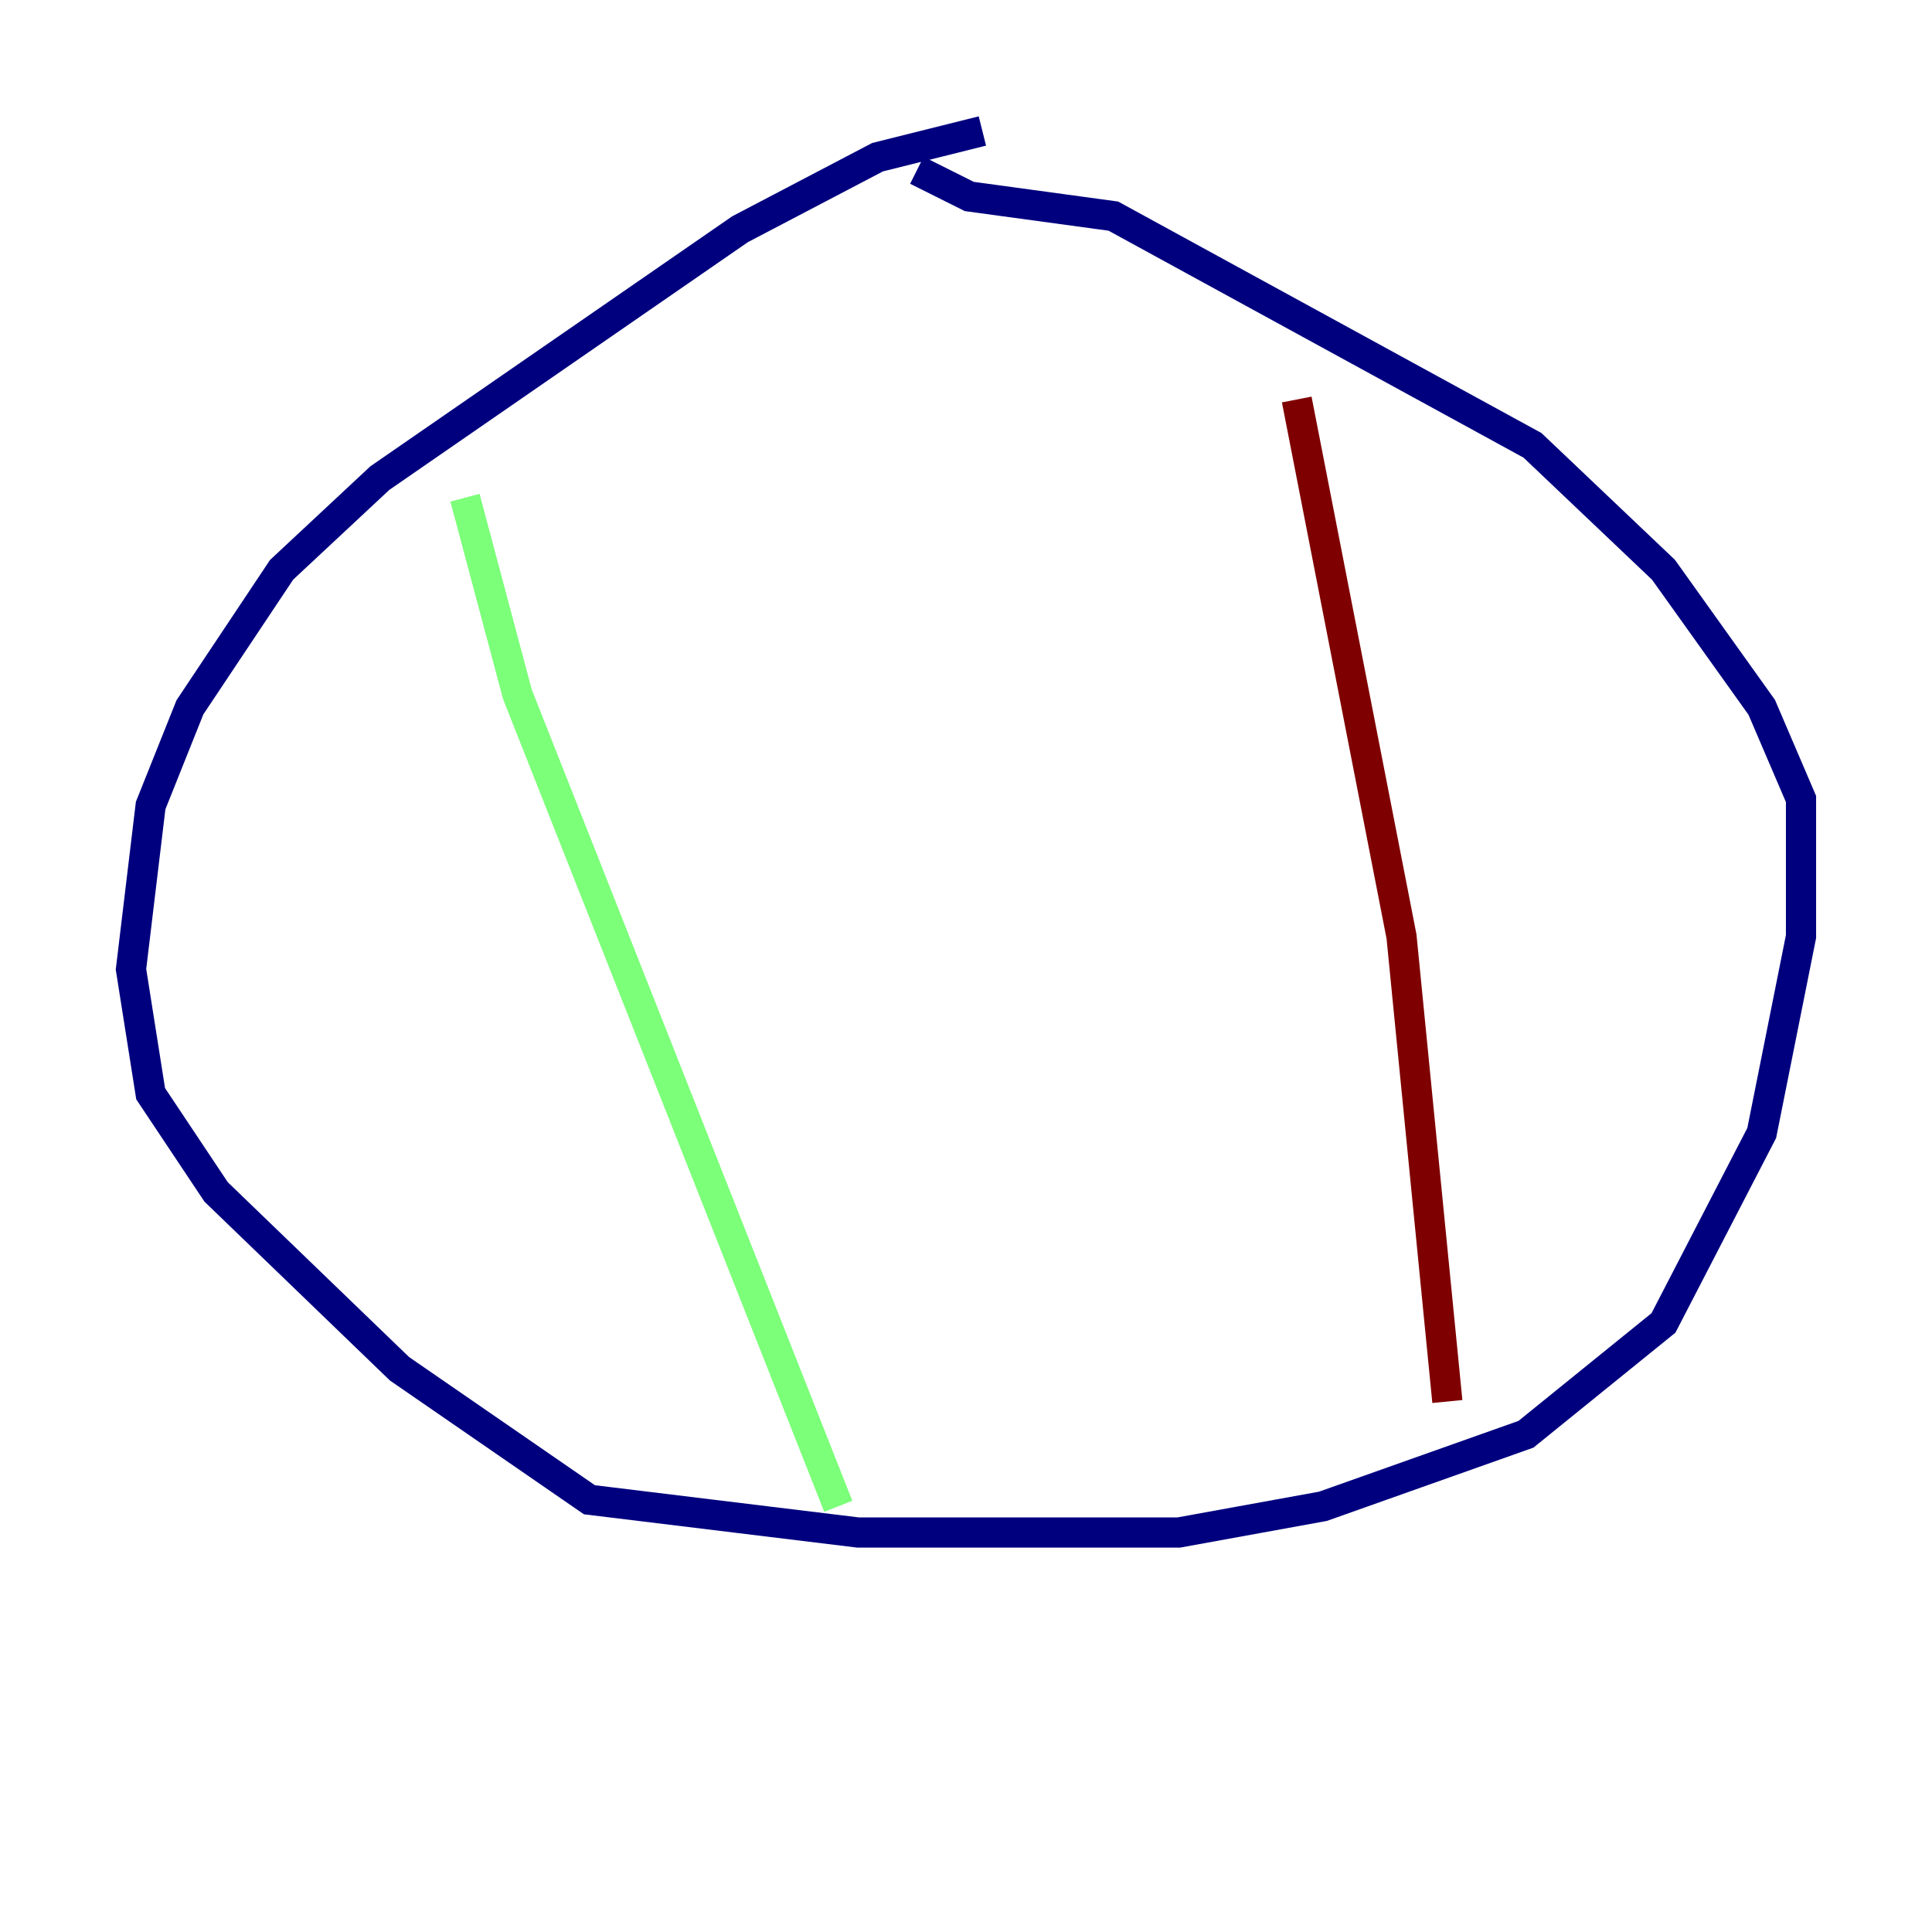 <?xml version="1.0" encoding="utf-8" ?>
<svg baseProfile="tiny" height="128" version="1.2" viewBox="0,0,128,128" width="128" xmlns="http://www.w3.org/2000/svg" xmlns:ev="http://www.w3.org/2001/xml-events" xmlns:xlink="http://www.w3.org/1999/xlink"><defs /><polyline fill="none" points="65.085,8.678 58.142,10.414 49.031,15.186 25.166,31.675 18.658,37.749 12.583,46.861 9.98,53.37 8.678,64.217 9.98,72.461 14.319,78.969 26.468,90.685 39.051,99.363 56.841,101.532 78.102,101.532 87.647,99.797 101.098,95.024 110.21,87.647 116.719,75.064 119.322,62.047 119.322,52.936 116.719,46.861 110.21,37.749 101.532,29.505 73.763,14.319 64.217,13.017 60.746,11.281" stroke="#00007f" stroke-width="2" /><polyline fill="none" points="30.807,32.976 34.278,45.993 55.539,99.797" stroke="#7cff79" stroke-width="2" /><polyline fill="none" points="85.912,26.468 92.854,62.047 95.891,92.854" stroke="#7f0000" stroke-width="2" /></svg>